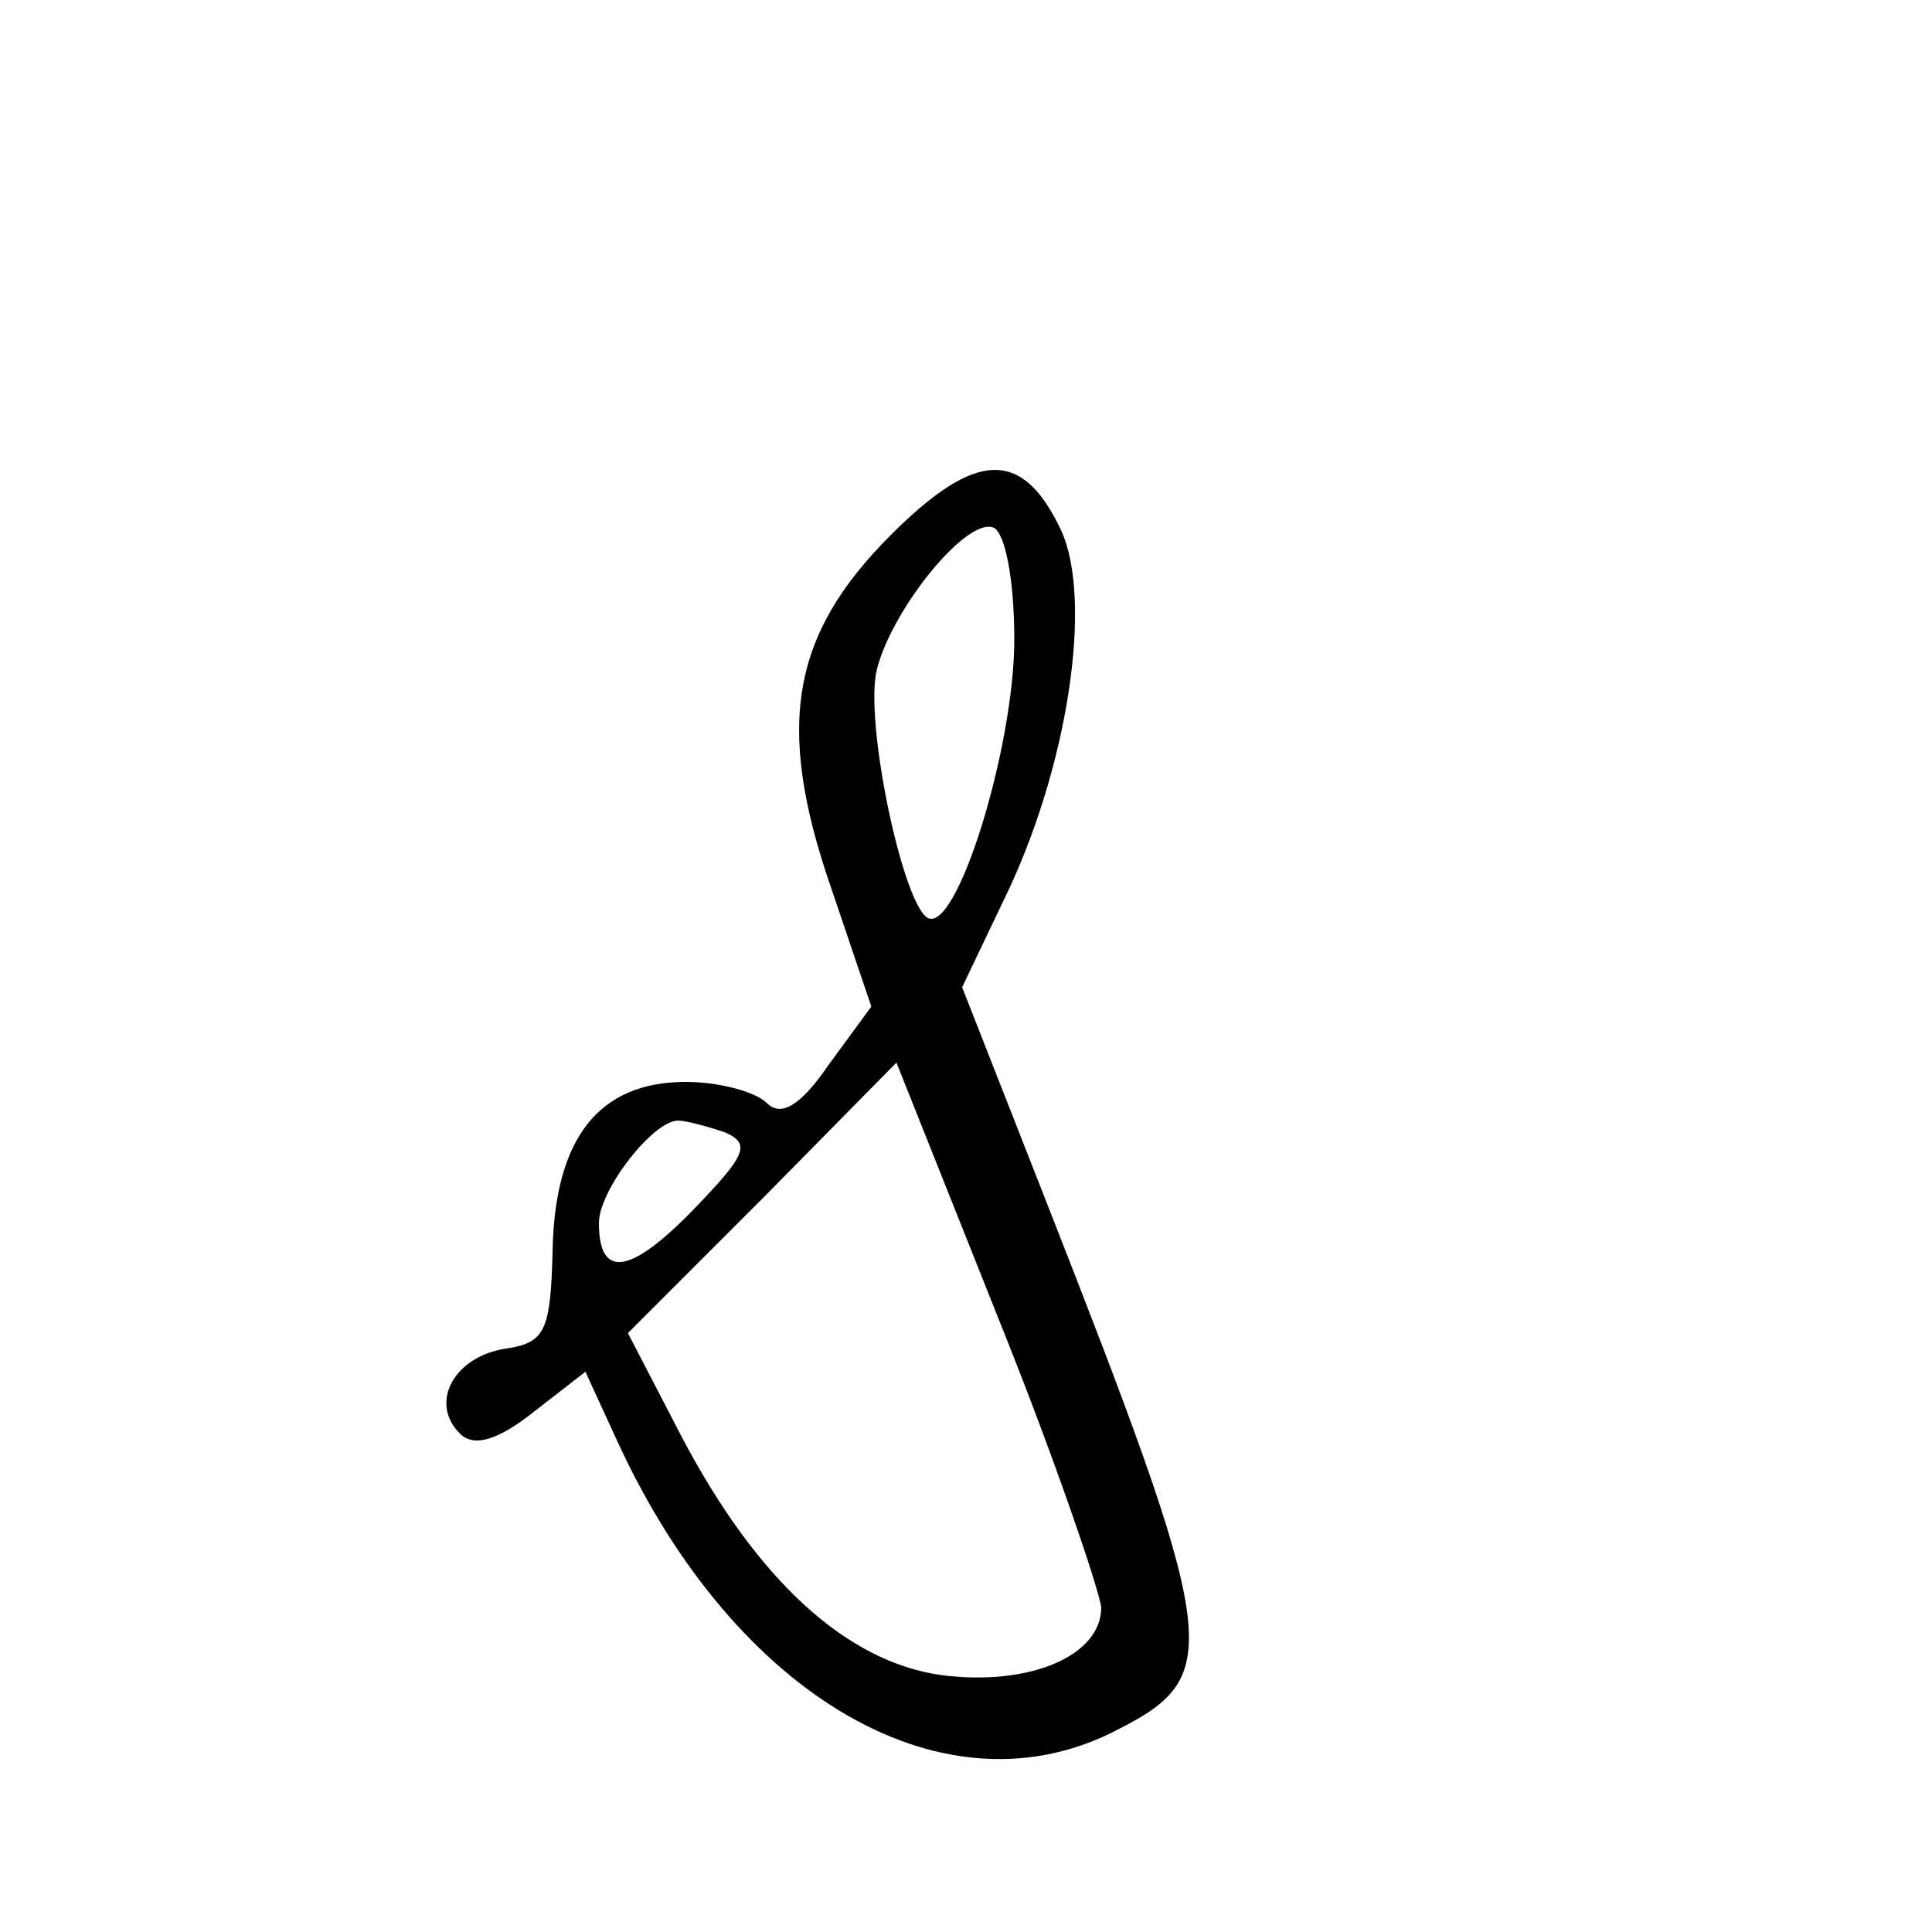 <?xml version="1.0" standalone="no"?>
<!DOCTYPE svg PUBLIC "-//W3C//DTD SVG 20010904//EN"
 "http://www.w3.org/TR/2001/REC-SVG-20010904/DTD/svg10.dtd">
<svg version="1.0" xmlns="http://www.w3.org/2000/svg"
 width="100pt" height="100pt" viewBox="0 0 100 100"
 preserveAspectRatio="xMidYMid meet">
<g transform="translate(0,100) scale(0.1,-0.1)"
fill="#000000" stroke="none">
<path d="M461 723 c-51 -51 -60 -98 -31 -182 l21 -62 -22 -30 c-15 -22 -25
-27 -32 -20 -6 6 -25 11 -42 11 -45 0 -68 -29 -69 -88 -1 -41 -4 -47 -24 -50
-27 -4 -40 -28 -24 -44 7 -7 19 -4 38 11 l27 21 17 -37 c61 -132 170 -195 259
-148 55 28 52 45 -39 277 l-42 107 21 44 c34 69 47 157 30 193 -20 42 -44 41
-88 -3z m64 -54 c0 -56 -30 -153 -45 -144 -13 8 -33 103 -26 129 8 31 46 78
60 73 6 -2 11 -26 11 -58z m45 -501 c0 -25 -37 -41 -83 -35 -49 7 -95 49 -134
123 l-28 54 70 70 69 70 53 -133 c29 -72 52 -140 53 -149z m-195 246 c14 -6
11 -12 -16 -40 -33 -34 -49 -36 -49 -7 0 17 28 53 41 53 4 0 15 -3 24 -6z"/>
</g>
</svg>
